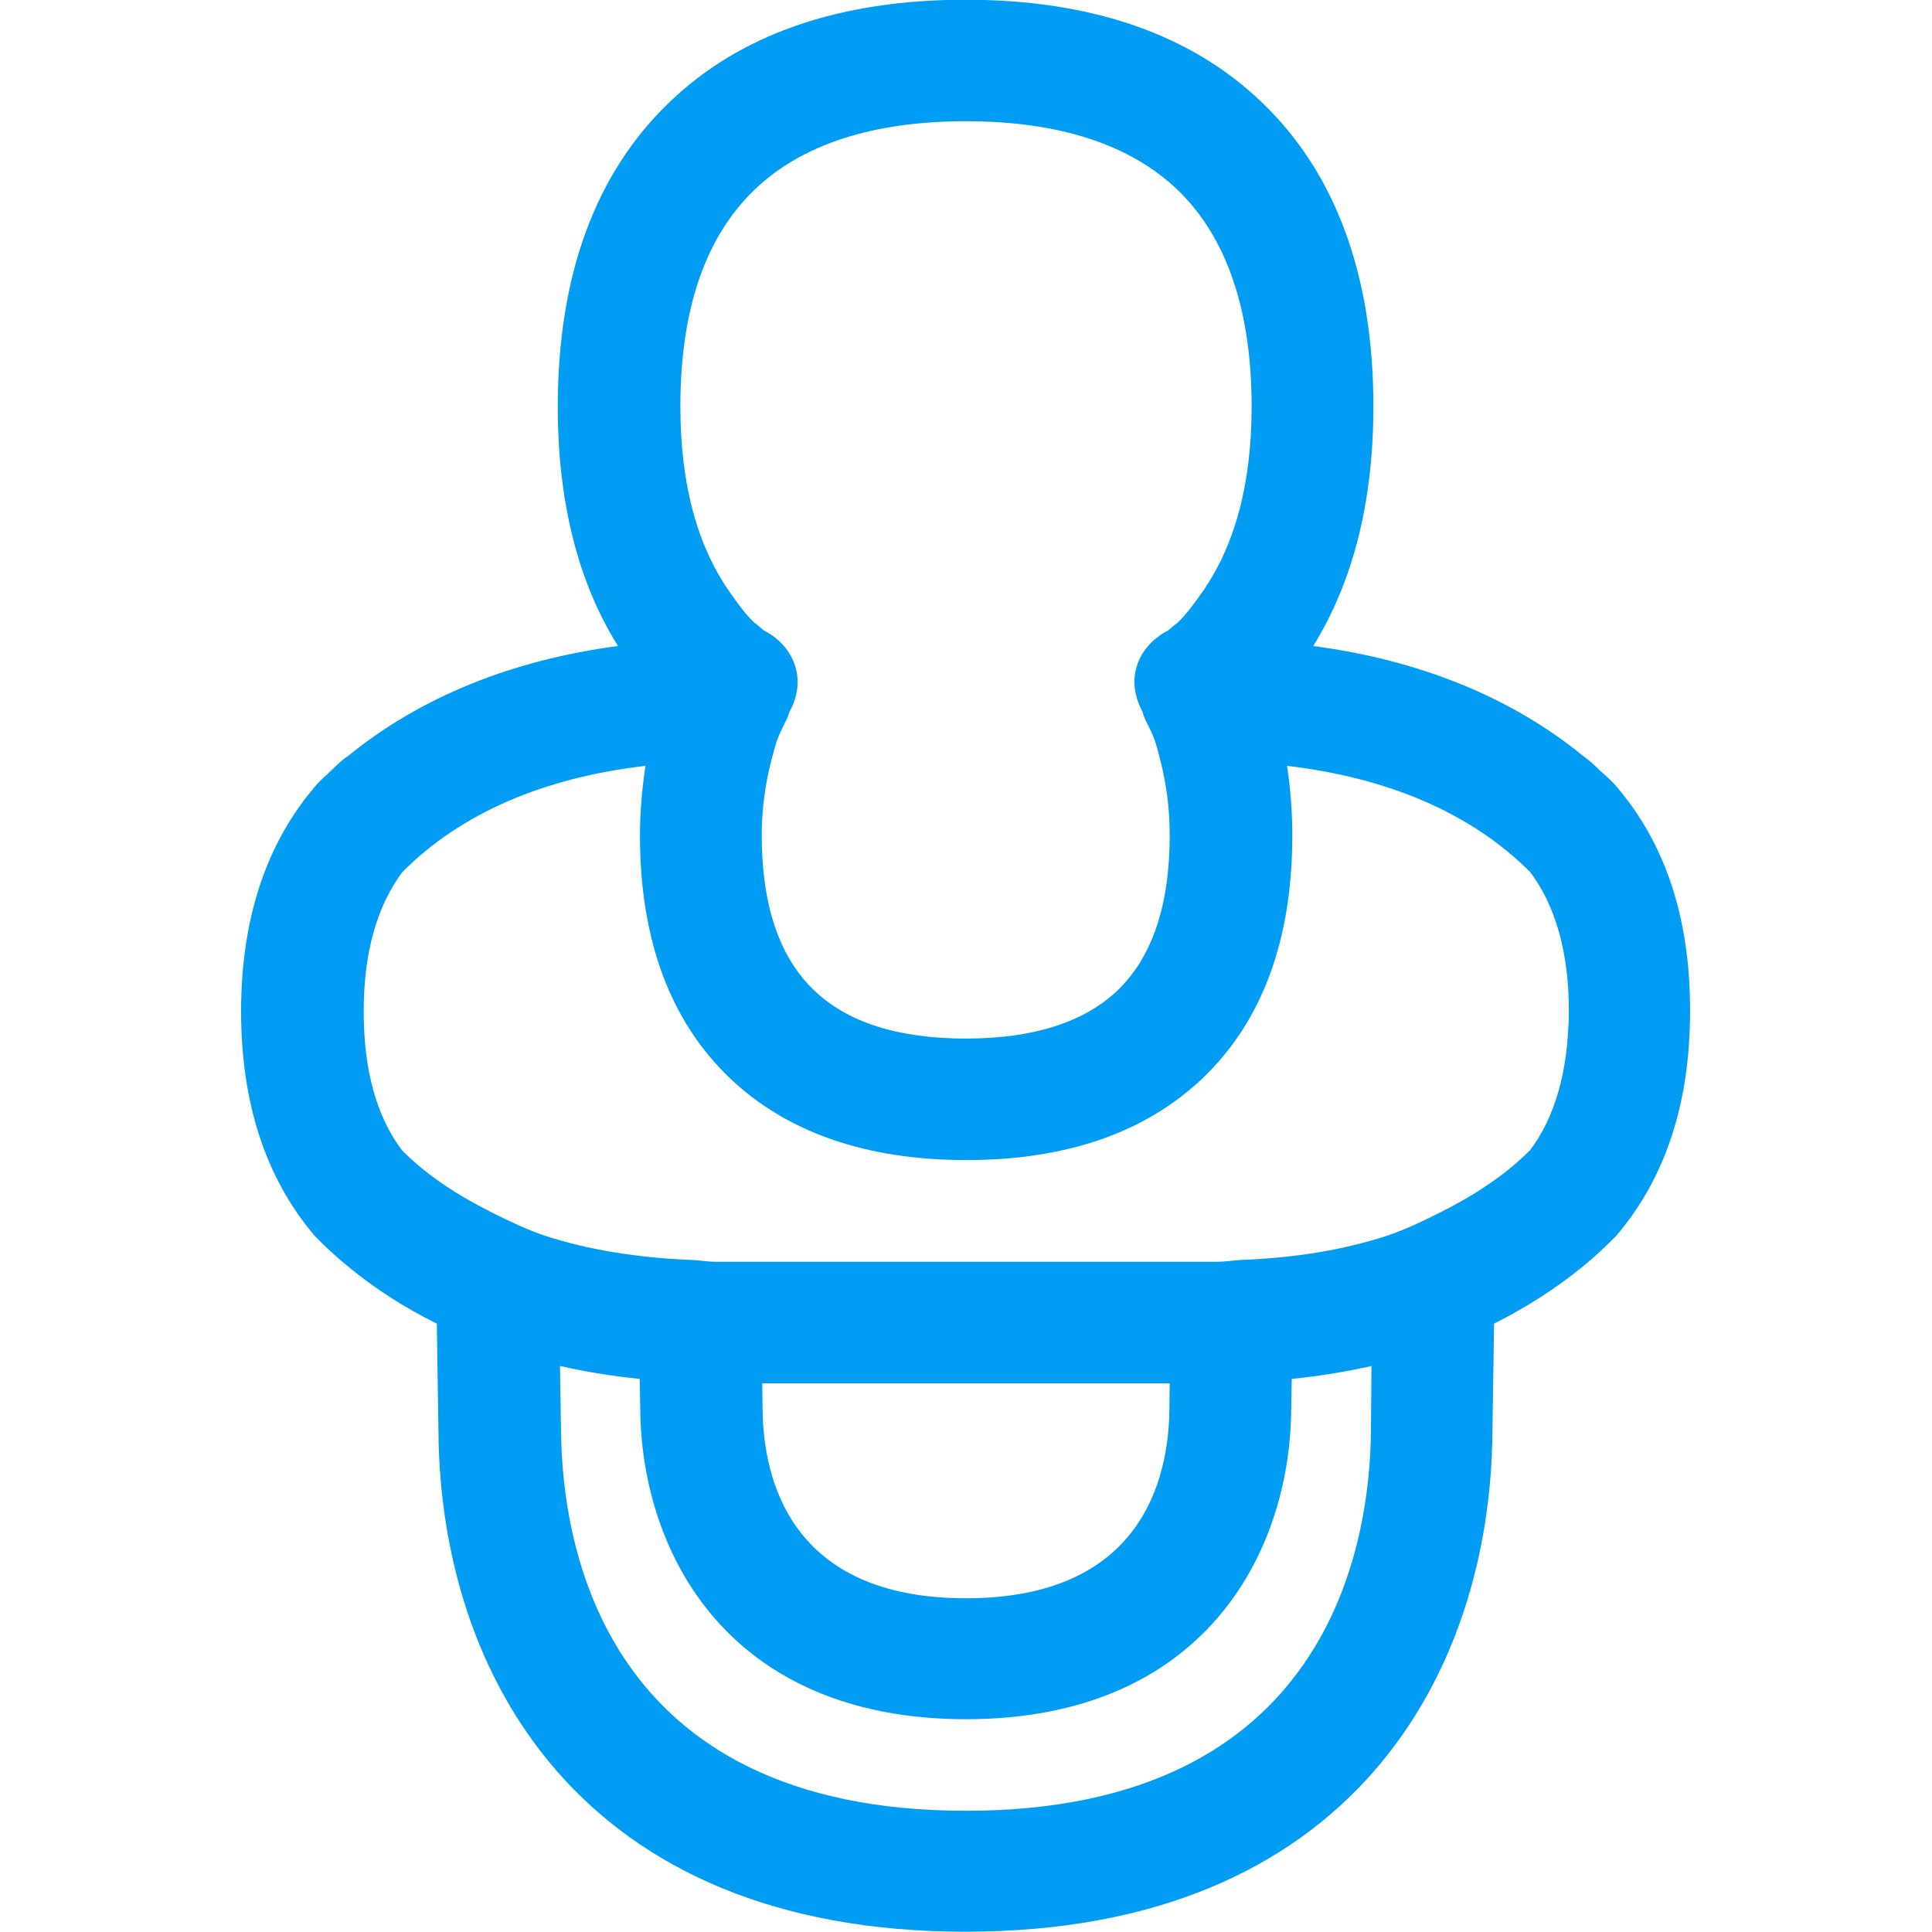 <?xml version="1.0" encoding="UTF-8"?>
<svg xmlns="http://www.w3.org/2000/svg" viewBox="0 0 702.8 702.8"><path fill="#019df4" fill-rule="evenodd" d="M556.6 418.4c-9.3 9.3-20.6 16.6-33 22.8-6.2 3.1-12.4 6.1-19.3 8.4-15.7 5.1-33.4 8-52.5 8.7-3.3.2-6.2.7-9.6.7H260.6c-3.3 0-6.3-.6-9.6-.7-19.1-.8-36.8-3.6-52.5-8.7-6.9-2.3-13.1-5.3-19.3-8.4-12.4-6.2-23.7-13.4-33-22.8-9.1-12.1-13.9-28.8-13.9-50.5 0-21.6 4.9-38.3 14-50.6 21.4-21.6 51.9-34.5 88.5-38.7-1.2 8.1-2 16.4-2 25.4 0 37.8 11 67.4 32.6 88.1 20.7 19.8 49.7 29.9 86.1 29.9 36.5 0 65.4-10.1 86.1-29.9 21.6-20.7 32.5-50.3 32.5-88.1 0-8.9-.7-17.3-1.9-25.4 36.6 4.3 67 17.1 88.5 38.7 9.1 12.2 14 29 14 50.6-.2 21.7-5 38.4-14.1 50.5zm-279.3 84.8h148.2l-.1 9.1c-.2 25.9-10.2 69.1-74 69.1s-73.8-43.2-74-69.1l-.1-9.1zm221.4 17.4c-.4 41.6-15.5 138.1-147.3 138.1-131.9 0-146.9-96.5-147.3-138.1l-.4-23.7c9.3 2.1 19 3.7 29 4.7l.2 11.1c.5 52 31.8 112.6 118.4 112.7 86.7 0 118-60.6 118.4-112.7l.2-11.1c10-1 19.7-2.6 29-4.7l-.2 23.7zM274.4 69.1c17.2-16.6 43.2-25 77-25 33.9 0 59.8 8.5 77 25 17.8 17.2 26.9 43.7 26.9 78.8 0 28.5-6.3 51-18.1 67.7-2.7 3.8-5.5 7.7-8.8 10.9 0 0-1.5 1.1-3.4 2.8-6.1 3.1-10.9 8.5-12.1 15.7-.8 5 .5 9.8 2.7 13.9.4 1.5.9 2.7 1.3 3.5 3 5.8 3.4 7.1 5.2 14.2 2.1 8.2 3.4 17.1 3.4 27.3 0 25.4-6.4 44.3-18.9 56.3-12.2 11.7-30.8 17.6-55.3 17.6-24.5 0-43.1-5.9-55.2-17.6-12.6-12-19-31-19-56.3 0-10.2 1.4-19.2 3.5-27.3 1.8-7.1 2.3-8.4 5.2-14.2.5-.8.9-2 1.4-3.5 2.3-4.1 3.5-8.9 2.7-13.9-1.2-7.2-6-12.6-12.1-15.7-1.9-1.7-3.4-2.8-3.4-2.8-3.4-3.2-6.1-7.1-8.8-10.9-11.8-16.7-18.1-39.2-18.1-67.7 0-35.1 9-61.6 26.9-78.8zm315.1 218.8c-.5-.6-.9-1.2-1.5-1.8-2-2.4-3.7-3.7-6-5.8-1.8-1.8-3.8-3.7-6.1-5.3-26.2-21.4-59.6-34.9-98.2-40 14.4-23.2 21.9-52.3 21.9-87.1 0-47.5-13.6-84.7-40.4-110.5-25.8-24.9-62.1-37.5-108-37.5S269 12.5 243.3 37.4c-26.8 25.8-40.4 63-40.4 110.5 0 34.8 7.4 63.9 21.9 87.1-38.6 5.1-71.9 18.6-98.2 40-2.3 1.5-4.3 3.5-6.1 5.3-2.2 2.1-3.9 3.4-5.9 5.8-.6.6-.9 1.2-1.5 1.8-16.5 20.2-25.4 46.8-25.4 80s8.9 59.8 25.4 80l1.5 1.8c3.8 3.9 7.8 7.6 12 11 9.8 8.1 20.6 15 32.3 20.8l.6 39.5c.7 87.9 51.5 181.7 191.7 181.7s191-93.8 191.7-181.7l.6-39.5c11.7-5.9 22.5-12.8 32.3-20.8 4.2-3.4 8.2-7.2 12-11l1.5-1.8c16.6-20.2 25.5-46.8 25.5-80 .1-33.2-8.7-59.8-25.3-80z" clip-rule="evenodd" style="fill: #019df4;"/></svg>
